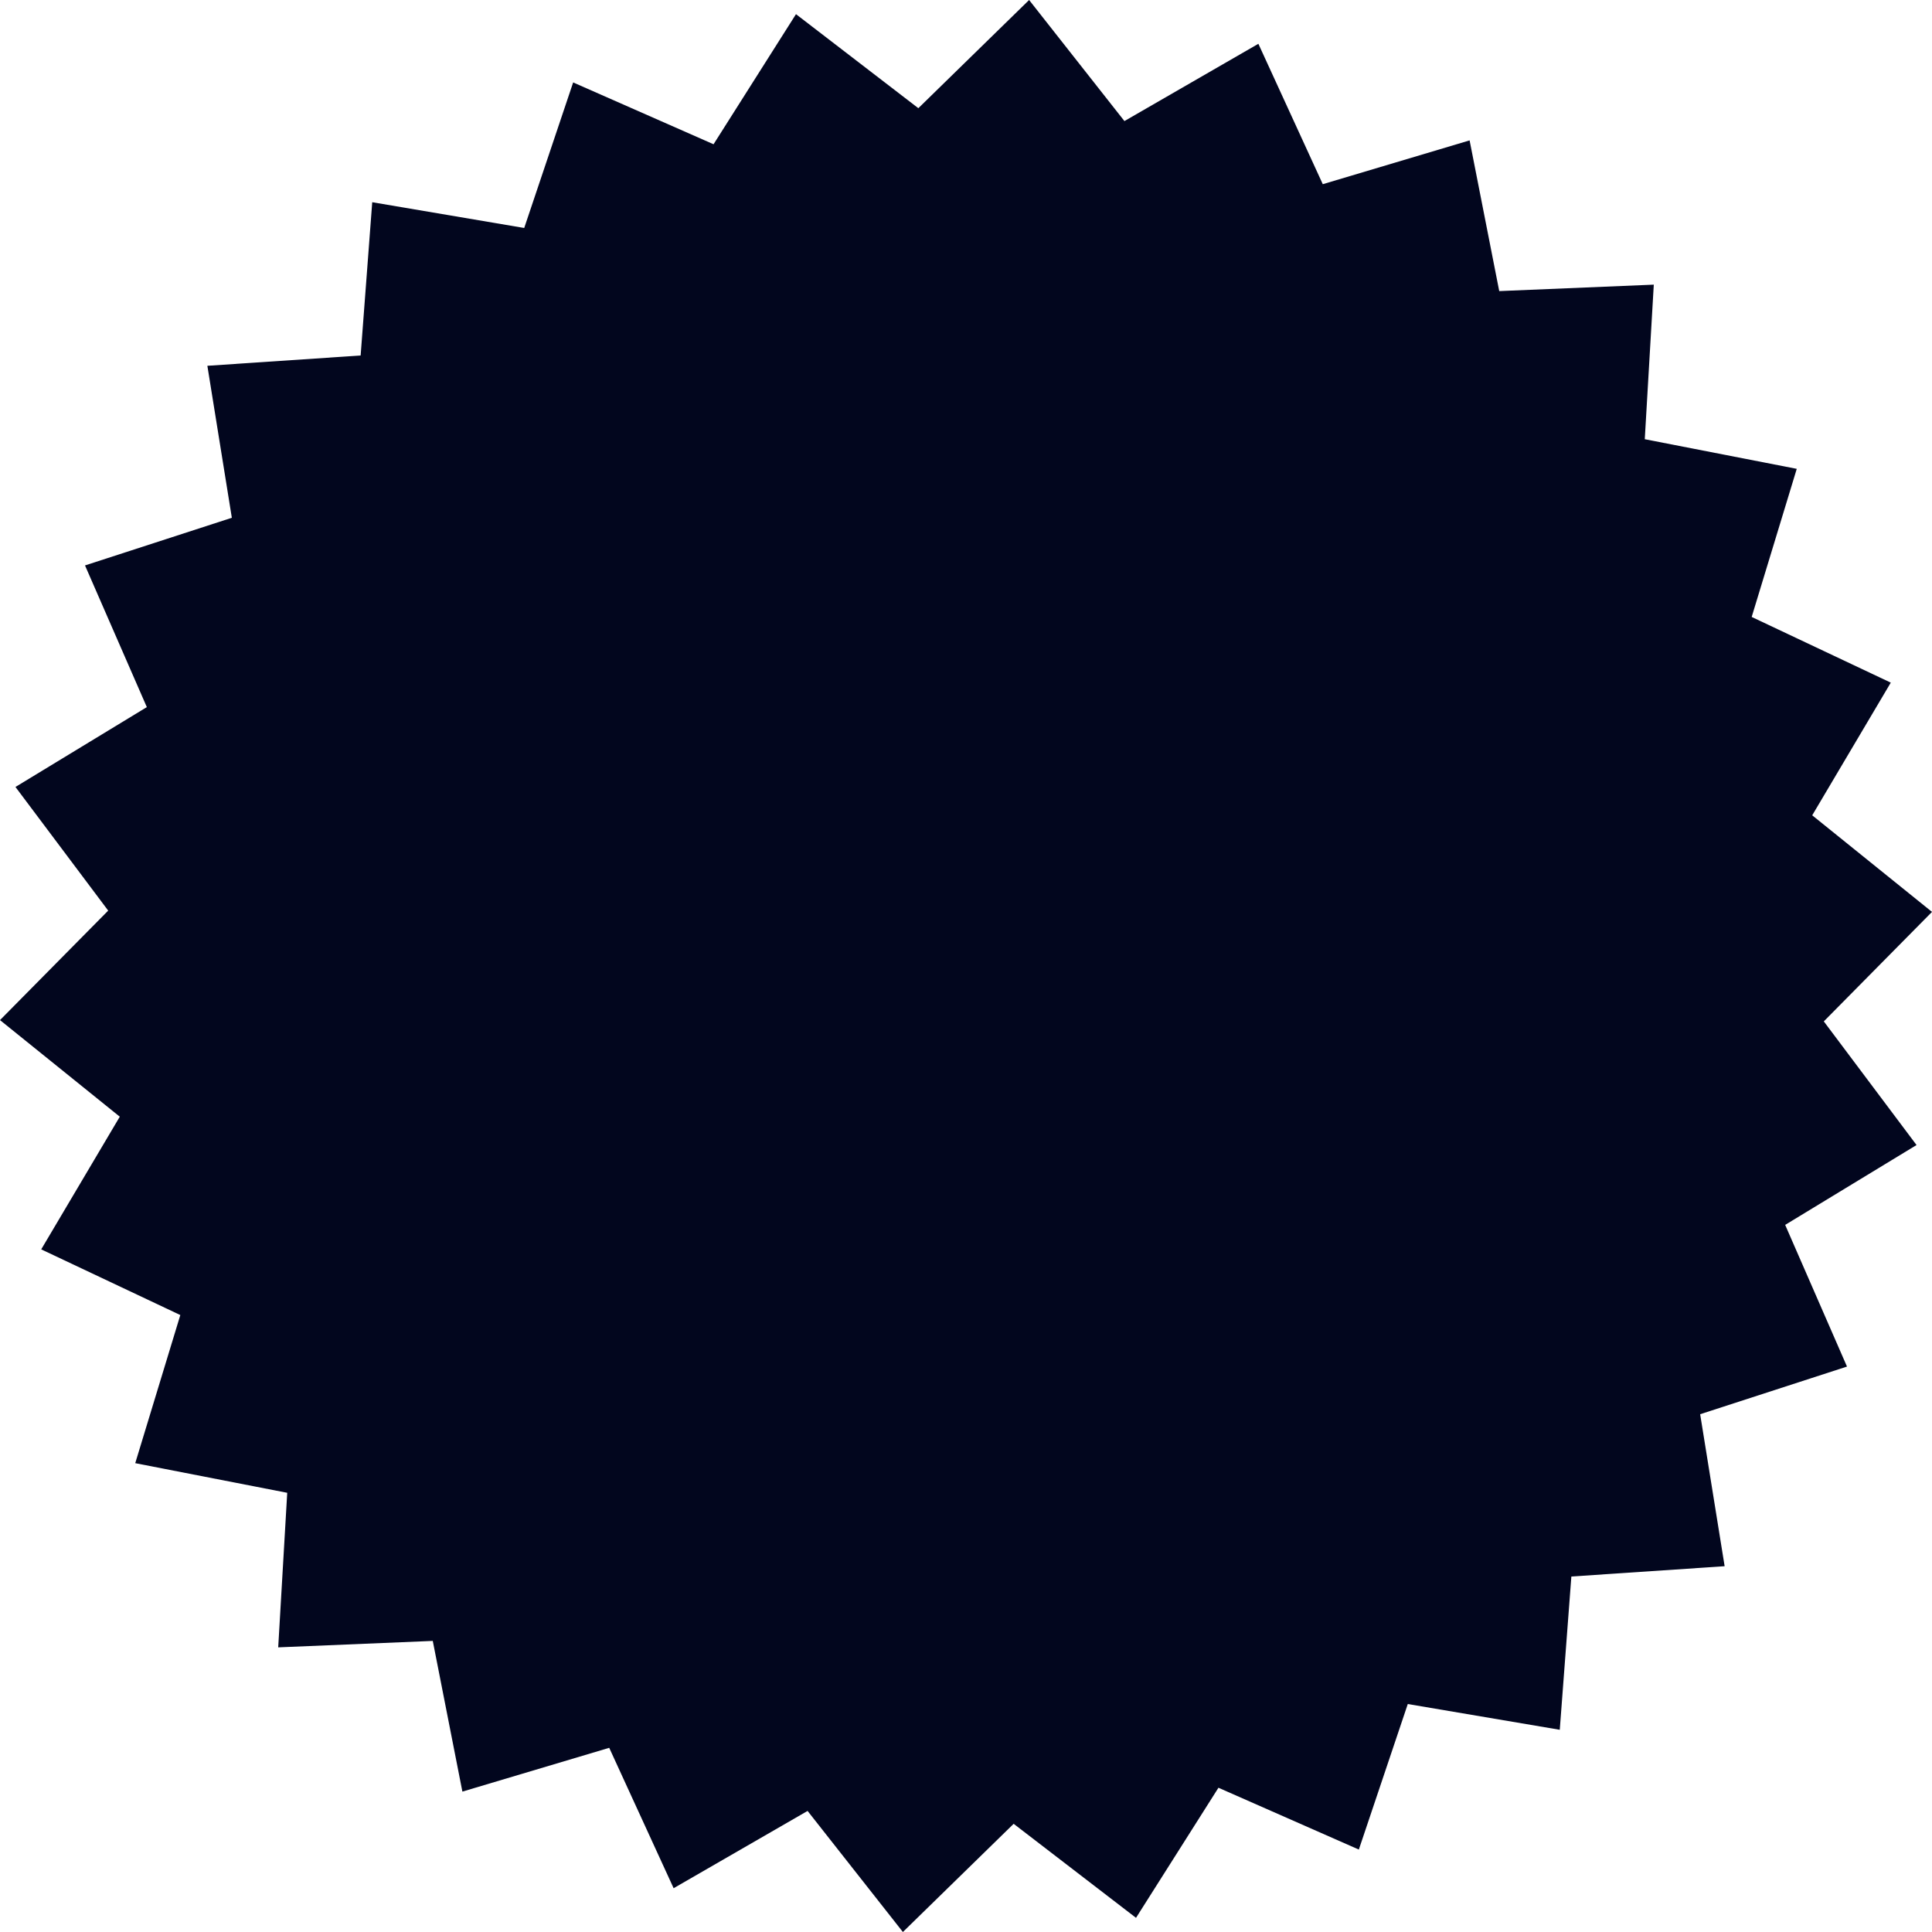 <?xml version="1.0" encoding="utf-8"?>
<!-- Generator: Adobe Illustrator 22.0.1, SVG Export Plug-In . SVG Version: 6.00 Build 0)  -->
<svg version="1.1" id="레이어_1" xmlns="http://www.w3.org/2000/svg" xmlns:xlink="http://www.w3.org/1999/xlink" x="0px"
	 y="0px" viewBox="0 0 150 150" style="enable-background:new 0 0 150 150;" xml:space="preserve">
<style type="text/css">
	.st0{fill:#02061E;}
</style>
<polygon class="st0" points="121.1,134.3 109.3,132.3 105.5,143.6 94.6,138.8 88.2,148.9 78.7,141.6 70.1,150 62.7,140.6 
	52.3,146.6 47.3,135.7 35.9,139.1 33.6,127.4 21.6,127.9 22.3,115.9 10.5,113.6 14,102.1 3.2,97 9.3,86.7 0,79.2 8.4,70.7 1.2,61.1 
	11.4,54.9 6.6,43.9 18,40.2 16.1,28.4 28,27.6 28.9,15.7 40.7,17.7 44.5,6.4 55.4,11.2 61.8,1.1 71.3,8.4 79.9,0 87.3,9.4 97.7,3.4 
	102.7,14.3 114.1,10.9 116.4,22.6 128.4,22.1 127.7,34.1 139.5,36.4 136,47.9 146.8,53 140.7,63.3 150,70.8 141.6,79.3 148.8,88.9 
	138.6,95.1 143.4,106.1 132,109.8 133.9,121.6 122,122.4 "/>
</svg>
